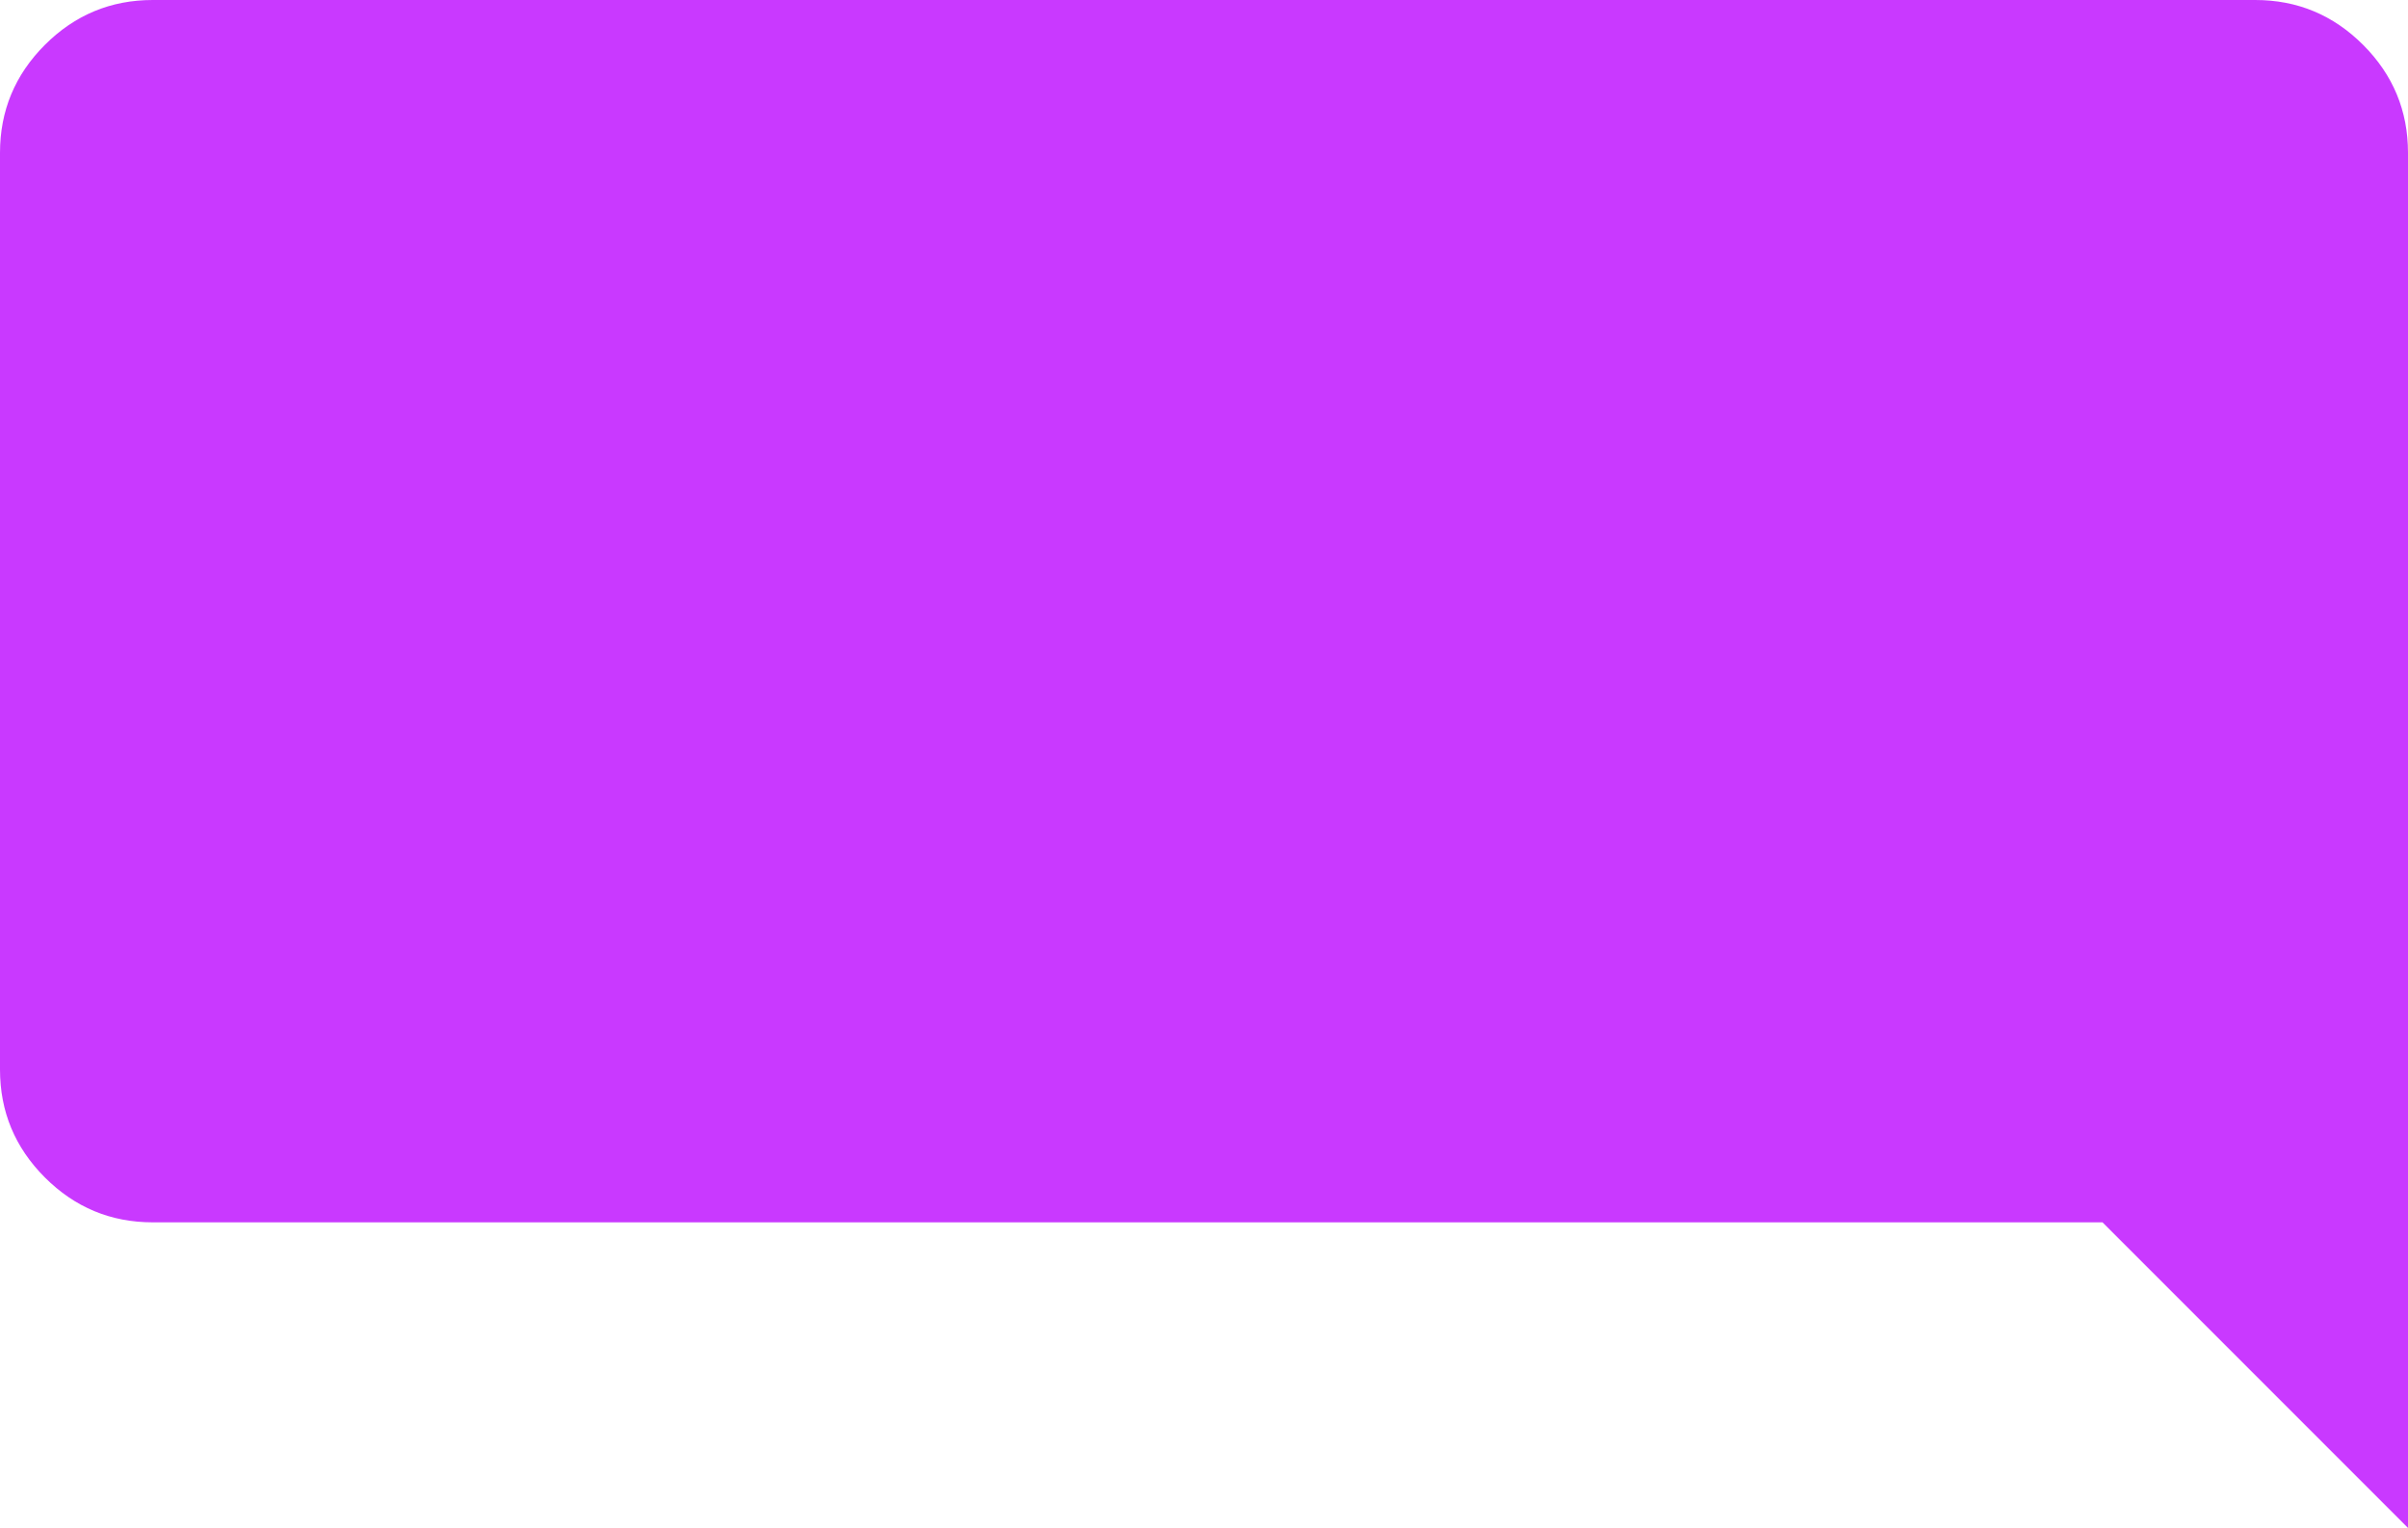 <svg width="547" height="347" viewBox="0 0 547 347" fill="none" xmlns="http://www.w3.org/2000/svg">
<path d="M547 347V34.7C547 25.157 543.602 16.988 536.807 10.193C530.011 3.398 521.842 0 512.3 0H34.7C25.157 0 16.988 3.398 10.193 10.193C3.398 16.988 0 25.157 0 34.7V242.9C0 252.443 3.398 260.611 10.193 267.407C16.988 274.202 25.157 277.6 34.7 277.6H477.6L547 347Z" fill="#C939FF"/>
</svg>
